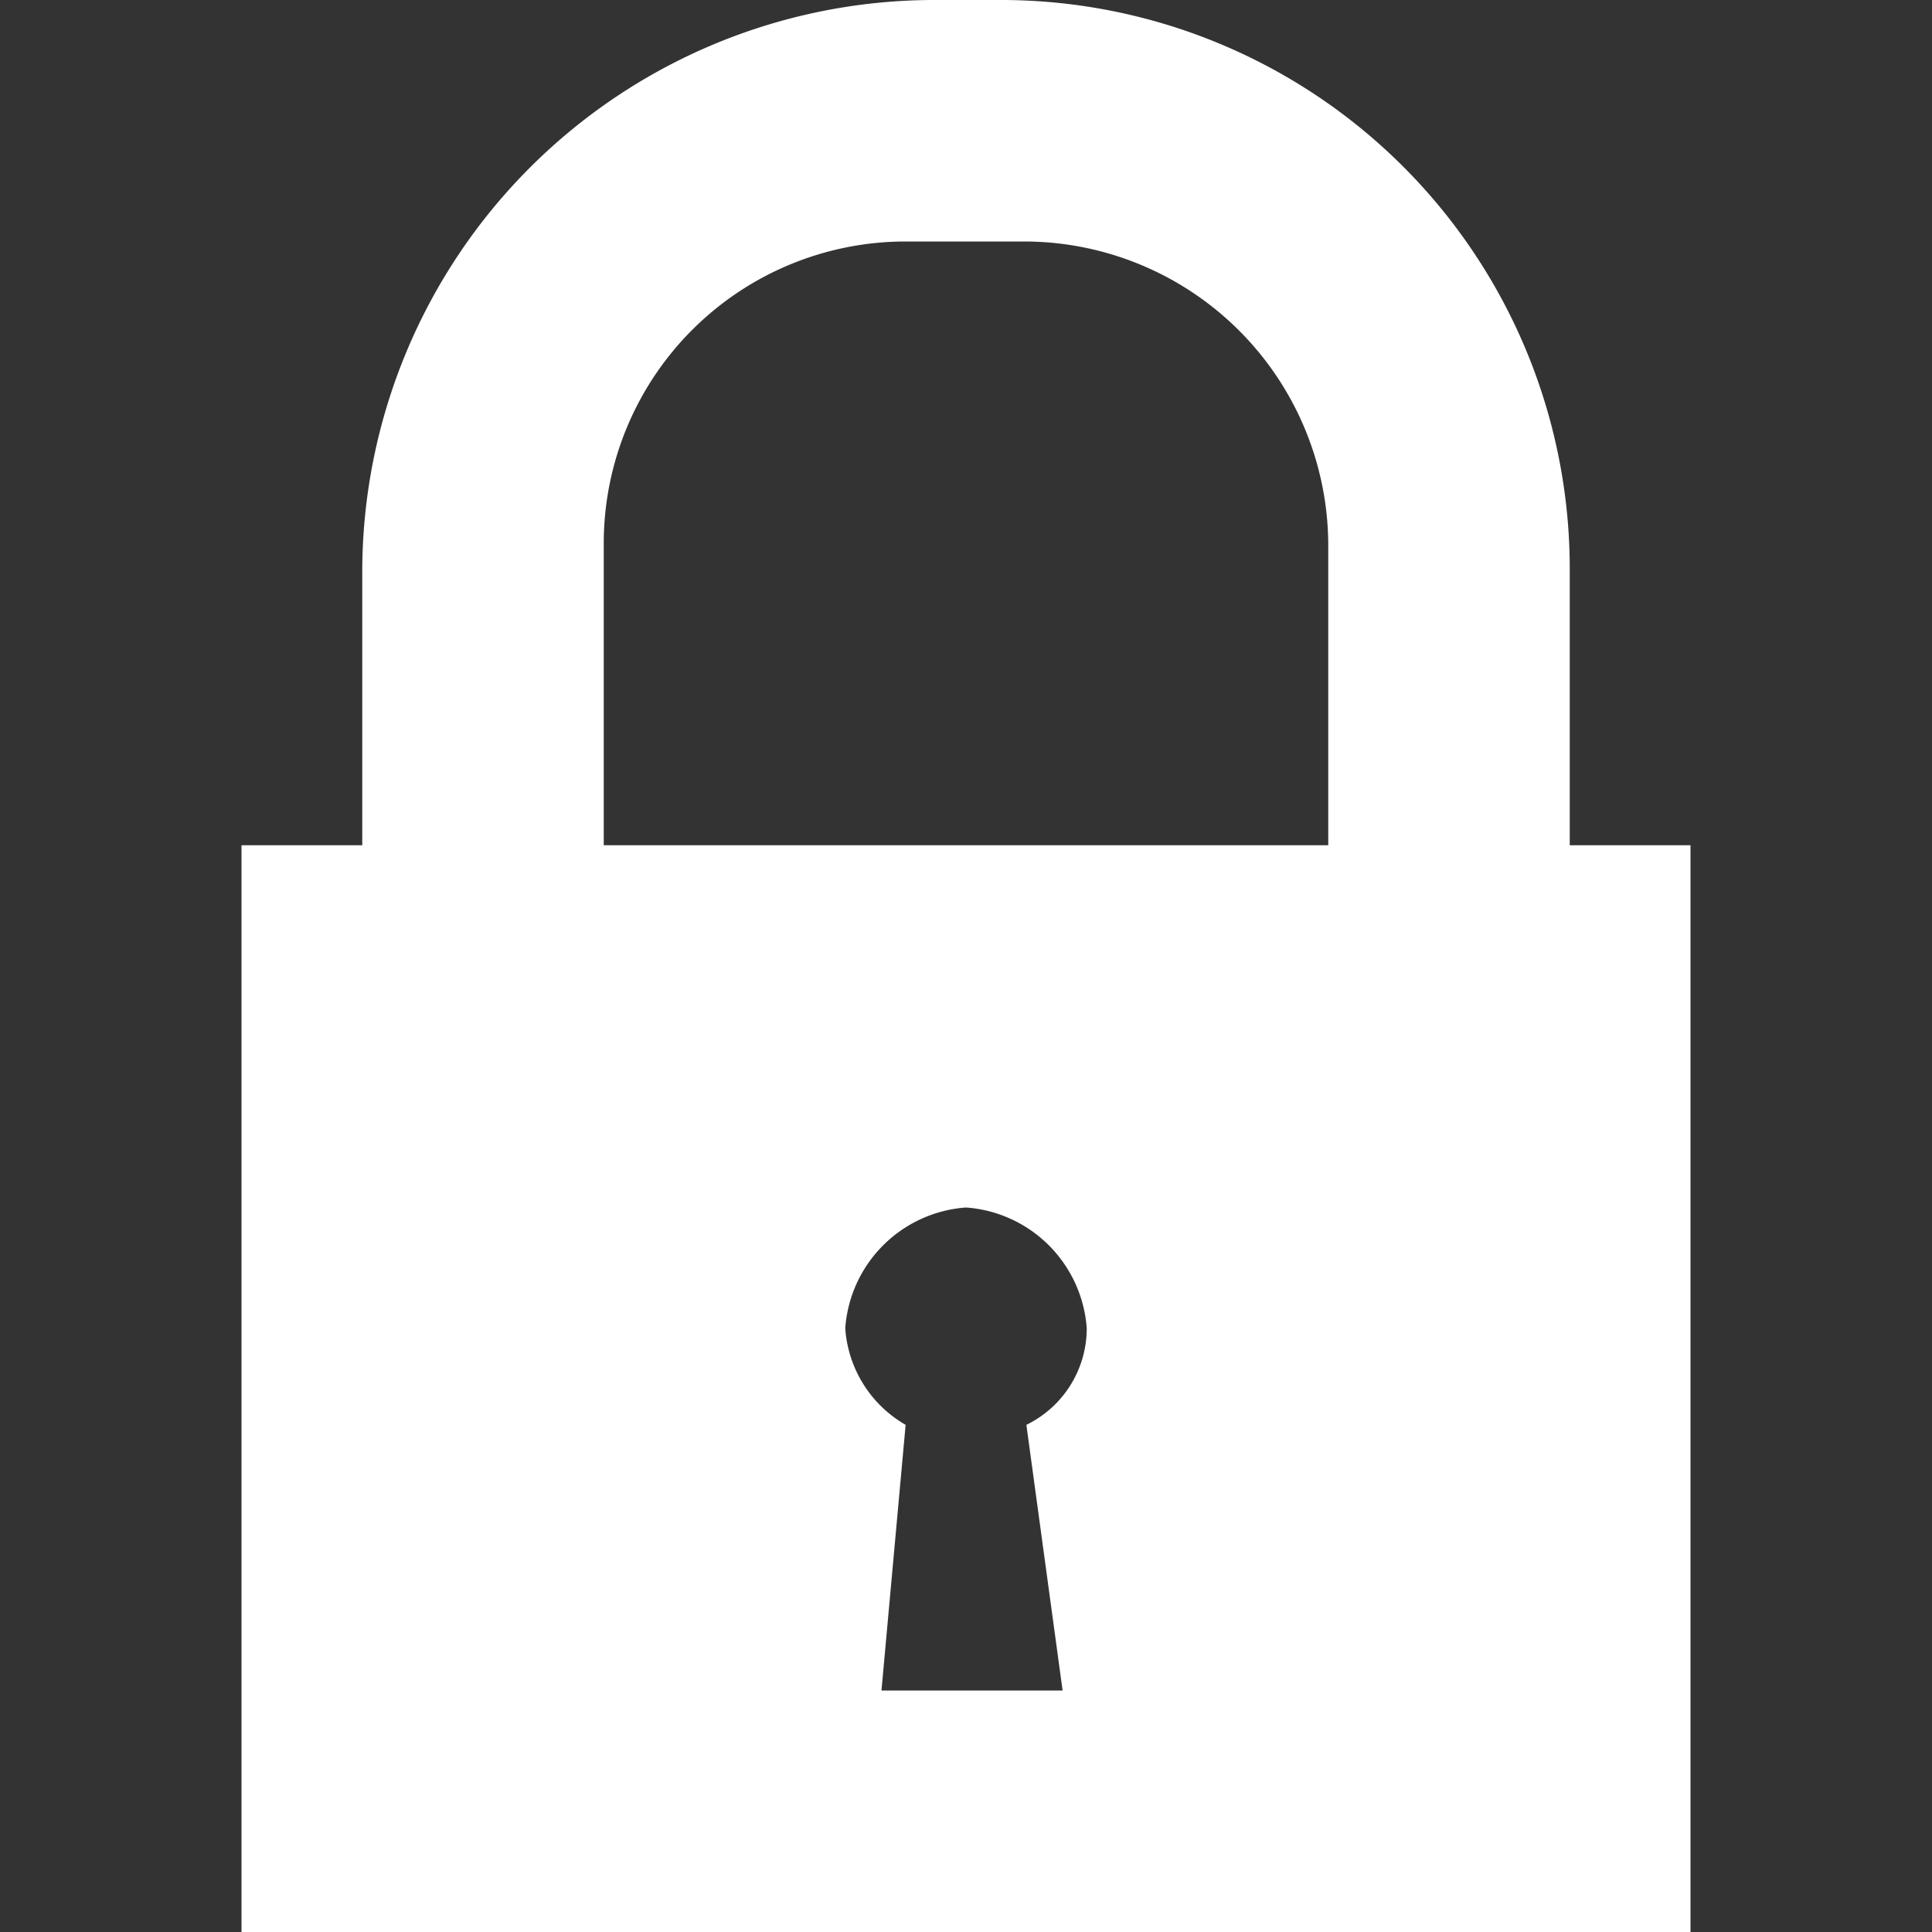 <svg xmlns="http://www.w3.org/2000/svg" viewBox="0 0 24 24"><rect x="0" y="0" width="24" height="24" fill="#333333" stroke="none"/><title>assets</title><path d="M19.5,10.5V7.065A7.065,7.065,0,0,0,12.435 0H11.58a7.11,7.11,0,0,0-7.08,7.08v3.42h-1.5V24h18V10.5ZM11.25,3h1.5a3.78,3.78,0,0,1,3.75,3.765v3.735h-9V6.75A3.75,3.75,0,0,1,11.25,3Zm1.95,18H10.95l.3-3.3a1.501,1.501,0,0,1-.75-1.2A1.62,1.62,0,0,1,12,15a1.62,1.62,0,0,1,1.5,1.5,1.335,1.335,0,0,1-.75,1.2Z" fill="#fff"/></svg>